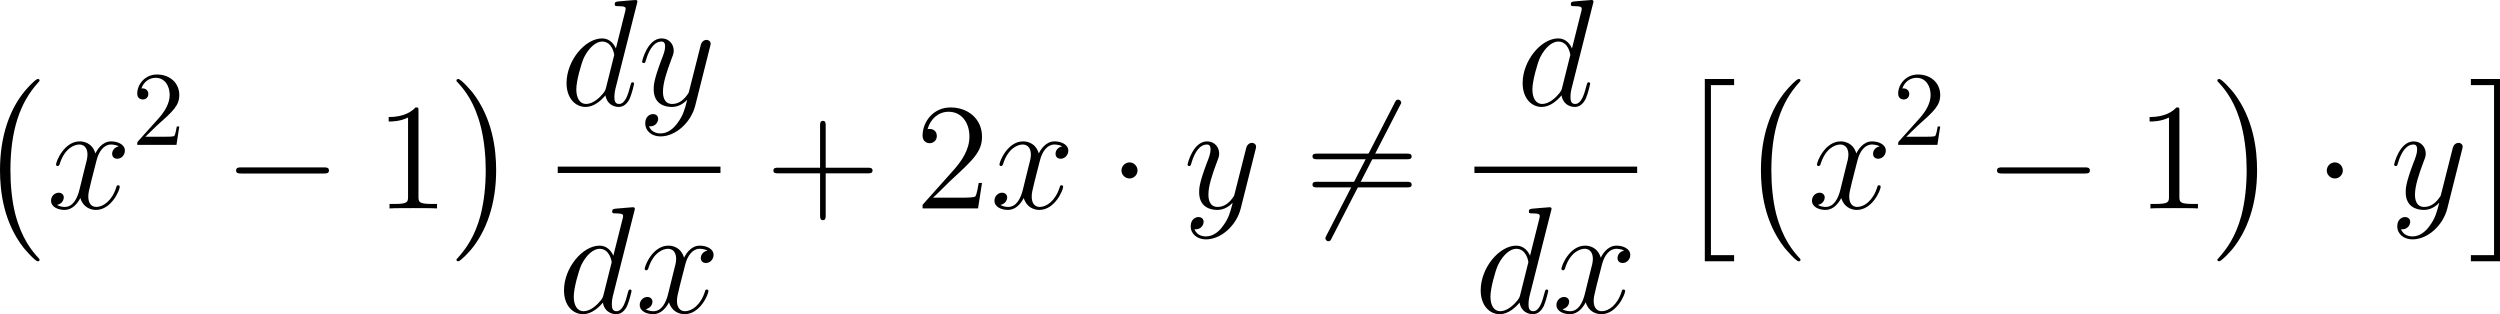 <?xml version="1.0" encoding="UTF-8"?>
<svg xmlns="http://www.w3.org/2000/svg" xmlns:xlink="http://www.w3.org/1999/xlink" width="294.944pt" height="37.067pt" viewBox="0 0 294.944 37.067" version="1.1">
<g id="surface1">
<path style=" stroke:none;fill-rule:nonzero;fill:rgb(0%,0%,0%);fill-opacity:1;" d="M 4.668 30.648 C 4.668 30.57 4.629 30.531 4.59 30.492 C 3.77 29.613 2.559 28.148 1.797 25.238 C 1.387 23.598 1.23 21.742 1.23 20.082 C 1.23 15.375 2.363 12.074 4.512 9.73 C 4.668 9.574 4.668 9.535 4.668 9.496 C 4.668 9.32 4.531 9.32 4.453 9.32 C 4.18 9.32 3.223 10.395 2.988 10.668 C 1.152 12.836 0 16.059 0 20.062 C 0 22.621 0.43 26.215 2.793 29.242 C 2.969 29.457 4.141 30.824 4.453 30.824 C 4.531 30.824 4.668 30.824 4.668 30.648 Z M 4.668 30.648 "/>
<path style=" stroke:none;fill-rule:nonzero;fill:rgb(0%,0%,0%);fill-opacity:1;" d="M 14.012 17.266 C 13.445 17.383 13.23 17.812 13.23 18.145 C 13.23 18.574 13.562 18.73 13.816 18.73 C 14.363 18.73 14.734 18.262 14.734 17.773 C 14.734 17.031 13.875 16.68 13.113 16.68 C 12.02 16.68 11.414 17.754 11.258 18.105 C 10.848 16.758 9.734 16.68 9.402 16.68 C 7.586 16.68 6.609 19.023 6.609 19.434 C 6.609 19.492 6.688 19.59 6.805 19.59 C 6.941 19.59 6.98 19.473 7.02 19.414 C 7.625 17.422 8.836 17.051 9.344 17.051 C 10.164 17.051 10.32 17.793 10.32 18.223 C 10.32 18.613 10.223 19.023 9.988 19.883 L 9.383 22.344 C 9.129 23.418 8.602 24.414 7.645 24.414 C 7.566 24.414 7.117 24.414 6.727 24.18 C 7.371 24.043 7.527 23.516 7.527 23.301 C 7.527 22.949 7.254 22.734 6.922 22.734 C 6.492 22.734 6.023 23.105 6.023 23.672 C 6.023 24.434 6.863 24.766 7.625 24.766 C 8.484 24.766 9.109 24.082 9.48 23.359 C 9.773 24.414 10.652 24.766 11.316 24.766 C 13.152 24.766 14.129 22.422 14.129 22.031 C 14.129 21.934 14.051 21.855 13.934 21.855 C 13.777 21.855 13.758 21.953 13.719 22.09 C 13.23 23.672 12.176 24.414 11.375 24.414 C 10.75 24.414 10.418 23.945 10.418 23.203 C 10.418 22.812 10.477 22.52 10.77 21.348 L 11.395 18.906 C 11.668 17.832 12.273 17.051 13.094 17.051 C 13.133 17.051 13.641 17.051 14.012 17.266 Z M 14.012 17.266 "/>
<path style=" stroke:none;fill-rule:nonzero;fill:rgb(0%,0%,0%);fill-opacity:1;" d="M 17.148 16.133 L 18.477 14.844 C 20.41 13.125 21.152 12.461 21.152 11.211 C 21.152 9.785 20.039 8.789 18.516 8.789 C 17.109 8.789 16.191 9.941 16.191 11.055 C 16.191 11.738 16.816 11.738 16.855 11.738 C 17.07 11.738 17.5 11.602 17.5 11.074 C 17.5 10.762 17.266 10.43 16.836 10.43 C 16.738 10.43 16.719 10.43 16.68 10.449 C 16.953 9.629 17.637 9.18 18.359 9.18 C 19.492 9.18 20.02 10.195 20.02 11.211 C 20.02 12.207 19.414 13.184 18.711 13.965 L 16.328 16.621 C 16.191 16.758 16.191 16.797 16.191 17.09 L 20.82 17.09 L 21.152 14.922 L 20.859 14.922 C 20.781 15.293 20.703 15.84 20.566 16.035 C 20.488 16.133 19.668 16.133 19.395 16.133 Z M 17.148 16.133 "/>
<path style=" stroke:none;fill-rule:nonzero;fill:rgb(0%,0%,0%);fill-opacity:1;" d="M 38.184 20.469 C 38.496 20.469 38.809 20.469 38.809 20.117 C 38.809 19.746 38.496 19.746 38.184 19.746 L 28.477 19.746 C 28.184 19.746 27.852 19.746 27.852 20.117 C 27.852 20.469 28.184 20.469 28.477 20.469 Z M 38.184 20.469 "/>
<path style=" stroke:none;fill-rule:nonzero;fill:rgb(0%,0%,0%);fill-opacity:1;" d="M 49.371 13.105 C 49.371 12.676 49.371 12.676 49.02 12.676 C 48.59 13.145 47.691 13.809 45.855 13.809 L 45.855 14.336 C 46.266 14.336 47.164 14.336 48.141 13.867 L 48.141 23.203 C 48.141 23.848 48.082 24.062 46.52 24.062 L 45.953 24.062 L 45.953 24.59 C 46.441 24.551 48.18 24.551 48.766 24.551 C 49.352 24.551 51.09 24.551 51.559 24.59 L 51.559 24.062 L 51.012 24.062 C 49.43 24.062 49.371 23.848 49.371 23.203 Z M 49.371 13.105 "/>
<path style=" stroke:none;fill-rule:nonzero;fill:rgb(0%,0%,0%);fill-opacity:1;" d="M 58.535 20.082 C 58.535 17.543 58.086 13.93 55.742 10.902 C 55.566 10.688 54.395 9.32 54.062 9.32 C 53.984 9.32 53.848 9.359 53.848 9.496 C 53.848 9.574 53.887 9.633 53.965 9.691 C 54.824 10.609 55.996 12.074 56.719 14.926 C 57.129 16.547 57.305 18.402 57.305 20.062 C 57.305 21.879 57.129 23.715 56.68 25.453 C 55.996 27.973 54.922 29.398 54.023 30.414 C 53.848 30.57 53.848 30.609 53.848 30.648 C 53.848 30.785 53.984 30.824 54.062 30.824 C 54.336 30.824 55.332 29.73 55.547 29.477 C 57.363 27.309 58.535 24.086 58.535 20.082 Z M 58.535 20.082 "/>
<path style=" stroke:none;fill-rule:nonzero;fill:rgb(0%,0%,0%);fill-opacity:1;" d="M 75.141 0.449 C 75.16 0.371 75.199 0.273 75.199 0.176 C 75.199 0 75.004 0 74.965 0 C 74.965 0 74.086 0.078 73.988 0.078 C 73.676 0.098 73.422 0.137 73.09 0.156 C 72.641 0.195 72.523 0.215 72.523 0.527 C 72.523 0.723 72.66 0.723 72.914 0.723 C 73.793 0.723 73.812 0.879 73.812 1.055 C 73.812 1.172 73.773 1.309 73.754 1.367 L 72.66 5.723 C 72.465 5.254 71.977 4.531 71.039 4.531 C 69.027 4.531 66.84 7.148 66.84 9.805 C 66.84 11.582 67.875 12.617 69.086 12.617 C 70.082 12.617 70.922 11.855 71.43 11.25 C 71.605 12.324 72.445 12.617 72.992 12.617 C 73.52 12.617 73.949 12.305 74.281 11.66 C 74.555 11.035 74.809 9.941 74.809 9.883 C 74.809 9.785 74.75 9.707 74.633 9.707 C 74.477 9.707 74.457 9.805 74.379 10.078 C 74.105 11.133 73.773 12.266 73.031 12.266 C 72.523 12.266 72.484 11.797 72.484 11.445 C 72.484 11.367 72.484 10.996 72.602 10.488 Z M 71.508 10.312 C 71.43 10.605 71.43 10.645 71.176 10.996 C 70.785 11.484 69.984 12.266 69.145 12.266 C 68.422 12.266 67.992 11.602 67.992 10.547 C 67.992 9.551 68.559 7.539 68.891 6.797 C 69.516 5.547 70.355 4.902 71.039 4.902 C 72.23 4.902 72.465 6.367 72.465 6.504 C 72.465 6.523 72.406 6.758 72.387 6.797 Z M 71.508 10.312 "/>
<path style=" stroke:none;fill-rule:nonzero;fill:rgb(0%,0%,0%);fill-opacity:1;" d="M 79.973 14.453 C 79.504 15.137 78.801 15.742 77.922 15.742 C 77.707 15.742 76.848 15.703 76.574 14.883 C 76.633 14.902 76.711 14.902 76.75 14.902 C 77.297 14.902 77.648 14.434 77.648 14.023 C 77.648 13.613 77.316 13.457 77.043 13.457 C 76.75 13.457 76.125 13.672 76.125 14.551 C 76.125 15.469 76.906 16.094 77.922 16.094 C 79.719 16.094 81.516 14.453 82.023 12.461 L 83.781 5.469 C 83.801 5.371 83.84 5.273 83.84 5.156 C 83.84 4.902 83.625 4.707 83.352 4.707 C 83.195 4.707 82.805 4.785 82.668 5.332 L 81.34 10.586 C 81.262 10.918 81.262 10.957 81.105 11.152 C 80.754 11.66 80.168 12.266 79.309 12.266 C 78.293 12.266 78.215 11.27 78.215 10.801 C 78.215 9.766 78.684 8.398 79.172 7.09 C 79.367 6.582 79.484 6.328 79.484 5.977 C 79.484 5.215 78.938 4.531 78.059 4.531 C 76.418 4.531 75.754 7.129 75.754 7.285 C 75.754 7.344 75.812 7.441 75.949 7.441 C 76.105 7.441 76.125 7.363 76.203 7.109 C 76.633 5.605 77.316 4.902 78 4.902 C 78.176 4.902 78.469 4.902 78.469 5.488 C 78.469 5.957 78.273 6.465 78 7.148 C 77.121 9.492 77.121 10.098 77.121 10.527 C 77.121 12.227 78.352 12.617 79.25 12.617 C 79.758 12.617 80.402 12.461 81.047 11.797 L 81.066 11.816 C 80.793 12.871 80.617 13.574 79.973 14.453 Z M 79.973 14.453 "/>
<path style=" stroke:none;fill-rule:nonzero;fill:rgb(0%,0%,0%);fill-opacity:1;" d="M 65.801 19.656 L 85 19.656 L 85 20.406 L 65.801 20.406 Z M 65.801 19.656 "/>
<path style=" stroke:none;fill-rule:nonzero;fill:rgb(0%,0%,0%);fill-opacity:1;" d="M 74.84 24.898 C 74.859 24.82 74.898 24.723 74.898 24.625 C 74.898 24.449 74.703 24.449 74.664 24.449 C 74.664 24.449 73.785 24.527 73.688 24.527 C 73.375 24.547 73.121 24.586 72.789 24.605 C 72.34 24.645 72.223 24.664 72.223 24.977 C 72.223 25.172 72.359 25.172 72.613 25.172 C 73.492 25.172 73.512 25.328 73.512 25.504 C 73.512 25.621 73.473 25.758 73.453 25.816 L 72.359 30.172 C 72.164 29.703 71.676 28.98 70.738 28.98 C 68.727 28.98 66.539 31.598 66.539 34.254 C 66.539 36.031 67.574 37.066 68.785 37.066 C 69.781 37.066 70.621 36.305 71.129 35.699 C 71.305 36.773 72.145 37.066 72.691 37.066 C 73.219 37.066 73.648 36.754 73.98 36.109 C 74.254 35.484 74.508 34.391 74.508 34.332 C 74.508 34.234 74.449 34.156 74.332 34.156 C 74.176 34.156 74.156 34.254 74.078 34.527 C 73.805 35.582 73.473 36.715 72.73 36.715 C 72.223 36.715 72.184 36.246 72.184 35.895 C 72.184 35.816 72.184 35.445 72.301 34.938 Z M 71.207 34.762 C 71.129 35.055 71.129 35.094 70.875 35.445 C 70.484 35.934 69.684 36.715 68.844 36.715 C 68.121 36.715 67.691 36.051 67.691 34.996 C 67.691 34 68.258 31.988 68.59 31.246 C 69.215 29.996 70.055 29.352 70.738 29.352 C 71.93 29.352 72.164 30.816 72.164 30.953 C 72.164 30.973 72.105 31.207 72.086 31.246 Z M 71.207 34.762 "/>
<path style=" stroke:none;fill-rule:nonzero;fill:rgb(0%,0%,0%);fill-opacity:1;" d="M 83.461 29.566 C 82.895 29.684 82.68 30.113 82.68 30.445 C 82.68 30.875 83.012 31.031 83.266 31.031 C 83.812 31.031 84.184 30.562 84.184 30.074 C 84.184 29.332 83.324 28.98 82.562 28.98 C 81.469 28.98 80.863 30.055 80.707 30.406 C 80.297 29.059 79.184 28.98 78.852 28.98 C 77.035 28.98 76.059 31.324 76.059 31.734 C 76.059 31.793 76.137 31.891 76.254 31.891 C 76.391 31.891 76.43 31.773 76.469 31.715 C 77.074 29.723 78.285 29.352 78.793 29.352 C 79.613 29.352 79.77 30.094 79.77 30.523 C 79.77 30.914 79.672 31.324 79.438 32.184 L 78.832 34.645 C 78.578 35.719 78.051 36.715 77.094 36.715 C 77.016 36.715 76.566 36.715 76.176 36.48 C 76.82 36.344 76.977 35.816 76.977 35.602 C 76.977 35.25 76.703 35.035 76.371 35.035 C 75.941 35.035 75.473 35.406 75.473 35.973 C 75.473 36.734 76.312 37.066 77.074 37.066 C 77.934 37.066 78.559 36.383 78.93 35.66 C 79.223 36.715 80.102 37.066 80.766 37.066 C 82.602 37.066 83.578 34.723 83.578 34.332 C 83.578 34.234 83.5 34.156 83.383 34.156 C 83.227 34.156 83.207 34.254 83.168 34.391 C 82.68 35.973 81.625 36.715 80.824 36.715 C 80.199 36.715 79.867 36.246 79.867 35.504 C 79.867 35.113 79.926 34.82 80.219 33.648 L 80.844 31.207 C 81.117 30.133 81.723 29.352 82.543 29.352 C 82.582 29.352 83.09 29.352 83.461 29.566 Z M 83.461 29.566 "/>
<path style=" stroke:none;fill-rule:nonzero;fill:rgb(0%,0%,0%);fill-opacity:1;" d="M 97.414 20.449 L 102.375 20.449 C 102.629 20.449 102.941 20.449 102.941 20.117 C 102.941 19.785 102.629 19.785 102.375 19.785 L 97.414 19.785 L 97.414 14.844 C 97.414 14.59 97.414 14.258 97.102 14.258 C 96.75 14.258 96.75 14.57 96.75 14.844 L 96.75 19.785 L 91.809 19.785 C 91.555 19.785 91.242 19.785 91.242 20.117 C 91.242 20.449 91.535 20.449 91.809 20.449 L 96.75 20.449 L 96.75 25.391 C 96.75 25.645 96.75 25.977 97.082 25.977 C 97.414 25.977 97.414 25.664 97.414 25.391 Z M 97.414 20.449 "/>
<path style=" stroke:none;fill-rule:nonzero;fill:rgb(0%,0%,0%);fill-opacity:1;" d="M 115.855 21.582 L 115.465 21.582 C 115.406 21.875 115.27 22.871 115.074 23.164 C 114.957 23.32 113.941 23.32 113.395 23.32 L 110.074 23.32 C 110.562 22.91 111.656 21.758 112.125 21.328 C 114.859 18.809 115.855 17.891 115.855 16.113 C 115.855 14.043 114.215 12.676 112.145 12.676 C 110.055 12.676 108.844 14.434 108.844 15.977 C 108.844 16.895 109.625 16.895 109.684 16.895 C 110.055 16.895 110.523 16.621 110.523 16.055 C 110.523 15.547 110.191 15.215 109.684 15.215 C 109.527 15.215 109.488 15.215 109.43 15.234 C 109.781 14.004 110.738 13.184 111.91 13.184 C 113.434 13.184 114.371 14.453 114.371 16.113 C 114.371 17.637 113.492 18.965 112.457 20.117 L 108.844 24.16 L 108.844 24.59 L 115.387 24.59 Z M 115.855 21.582 "/>
<path style=" stroke:none;fill-rule:nonzero;fill:rgb(0%,0%,0%);fill-opacity:1;" d="M 125.312 17.266 C 124.746 17.383 124.531 17.812 124.531 18.145 C 124.531 18.574 124.863 18.73 125.117 18.73 C 125.664 18.73 126.035 18.262 126.035 17.773 C 126.035 17.031 125.176 16.68 124.414 16.68 C 123.32 16.68 122.715 17.754 122.559 18.105 C 122.148 16.758 121.035 16.68 120.703 16.68 C 118.887 16.68 117.91 19.023 117.91 19.434 C 117.91 19.492 117.988 19.59 118.105 19.59 C 118.242 19.59 118.281 19.473 118.32 19.414 C 118.926 17.422 120.137 17.051 120.645 17.051 C 121.465 17.051 121.621 17.793 121.621 18.223 C 121.621 18.613 121.523 19.023 121.289 19.883 L 120.684 22.344 C 120.43 23.418 119.902 24.414 118.945 24.414 C 118.867 24.414 118.418 24.414 118.027 24.18 C 118.672 24.043 118.828 23.516 118.828 23.301 C 118.828 22.949 118.555 22.734 118.223 22.734 C 117.793 22.734 117.324 23.105 117.324 23.672 C 117.324 24.434 118.164 24.766 118.926 24.766 C 119.785 24.766 120.41 24.082 120.781 23.359 C 121.074 24.414 121.953 24.766 122.617 24.766 C 124.453 24.766 125.43 22.422 125.43 22.031 C 125.43 21.934 125.352 21.855 125.234 21.855 C 125.078 21.855 125.059 21.953 125.02 22.09 C 124.531 23.672 123.477 24.414 122.676 24.414 C 122.051 24.414 121.719 23.945 121.719 23.203 C 121.719 22.812 121.777 22.52 122.07 21.348 L 122.695 18.906 C 122.969 17.832 123.574 17.051 124.395 17.051 C 124.434 17.051 124.941 17.051 125.312 17.266 Z M 125.312 17.266 "/>
<path style=" stroke:none;fill-rule:nonzero;fill:rgb(0%,0%,0%);fill-opacity:1;" d="M 134.203 20.117 C 134.203 19.59 133.773 19.16 133.266 19.16 C 132.738 19.16 132.309 19.59 132.309 20.117 C 132.309 20.625 132.738 21.055 133.266 21.055 C 133.773 21.055 134.203 20.625 134.203 20.117 Z M 134.203 20.117 "/>
<path style=" stroke:none;fill-rule:nonzero;fill:rgb(0%,0%,0%);fill-opacity:1;" d="M 144.324 26.602 C 143.855 27.285 143.152 27.891 142.273 27.891 C 142.059 27.891 141.199 27.852 140.926 27.031 C 140.984 27.051 141.062 27.051 141.102 27.051 C 141.648 27.051 142 26.582 142 26.172 C 142 25.762 141.668 25.605 141.395 25.605 C 141.102 25.605 140.477 25.82 140.477 26.699 C 140.477 27.617 141.258 28.242 142.273 28.242 C 144.07 28.242 145.867 26.602 146.375 24.609 L 148.133 17.617 C 148.152 17.52 148.191 17.422 148.191 17.305 C 148.191 17.051 147.977 16.855 147.703 16.855 C 147.547 16.855 147.156 16.934 147.02 17.48 L 145.691 22.734 C 145.613 23.066 145.613 23.105 145.457 23.301 C 145.105 23.809 144.52 24.414 143.66 24.414 C 142.645 24.414 142.566 23.418 142.566 22.949 C 142.566 21.914 143.035 20.547 143.523 19.238 C 143.719 18.73 143.836 18.477 143.836 18.125 C 143.836 17.363 143.289 16.68 142.41 16.68 C 140.77 16.68 140.105 19.277 140.105 19.434 C 140.105 19.492 140.164 19.59 140.301 19.59 C 140.457 19.59 140.477 19.512 140.555 19.258 C 140.984 17.754 141.668 17.051 142.352 17.051 C 142.527 17.051 142.82 17.051 142.82 17.637 C 142.82 18.105 142.625 18.613 142.352 19.297 C 141.473 21.641 141.473 22.246 141.473 22.676 C 141.473 24.375 142.703 24.766 143.602 24.766 C 144.109 24.766 144.754 24.609 145.398 23.945 L 145.418 23.965 C 145.145 25.02 144.969 25.723 144.324 26.602 Z M 144.324 26.602 "/>
<path style=" stroke:none;fill-rule:nonzero;fill:rgb(0%,0%,0%);fill-opacity:1;" d="M 165.156 12.461 C 165.312 12.207 165.312 12.168 165.312 12.109 C 165.312 11.992 165.195 11.758 164.941 11.758 C 164.727 11.758 164.688 11.855 164.551 12.109 L 156.504 27.754 C 156.367 28.008 156.367 28.047 156.367 28.105 C 156.367 28.242 156.484 28.457 156.719 28.457 C 156.934 28.457 156.992 28.359 157.109 28.105 Z M 165.156 12.461 "/>
<path style=" stroke:none;fill-rule:nonzero;fill:rgb(0%,0%,0%);fill-opacity:1;" d="M 165.977 18.789 C 166.23 18.789 166.543 18.789 166.543 18.457 C 166.543 18.125 166.23 18.125 165.977 18.125 L 155.41 18.125 C 155.156 18.125 154.844 18.125 154.844 18.438 C 154.844 18.789 155.137 18.789 155.41 18.789 Z M 165.977 22.109 C 166.23 22.109 166.543 22.109 166.543 21.797 C 166.543 21.445 166.23 21.445 165.977 21.445 L 155.41 21.445 C 155.156 21.445 154.844 21.445 154.844 21.777 C 154.844 22.109 155.137 22.109 155.41 22.109 Z M 165.977 22.109 "/>
<path style=" stroke:none;fill-rule:nonzero;fill:rgb(0%,0%,0%);fill-opacity:1;" d="M 187.938 0.449 C 187.957 0.371 187.996 0.273 187.996 0.176 C 187.996 0 187.801 0 187.762 0 C 187.762 0 186.883 0.078 186.785 0.078 C 186.473 0.098 186.219 0.137 185.887 0.156 C 185.438 0.195 185.32 0.215 185.32 0.527 C 185.32 0.723 185.457 0.723 185.711 0.723 C 186.59 0.723 186.609 0.879 186.609 1.055 C 186.609 1.172 186.57 1.309 186.551 1.367 L 185.457 5.723 C 185.262 5.254 184.773 4.531 183.836 4.531 C 181.824 4.531 179.637 7.148 179.637 9.805 C 179.637 11.582 180.672 12.617 181.883 12.617 C 182.879 12.617 183.719 11.855 184.227 11.25 C 184.402 12.324 185.242 12.617 185.789 12.617 C 186.316 12.617 186.746 12.305 187.078 11.66 C 187.352 11.035 187.605 9.941 187.605 9.883 C 187.605 9.785 187.547 9.707 187.43 9.707 C 187.273 9.707 187.254 9.805 187.176 10.078 C 186.902 11.133 186.57 12.266 185.828 12.266 C 185.32 12.266 185.281 11.797 185.281 11.445 C 185.281 11.367 185.281 10.996 185.398 10.488 Z M 184.305 10.312 C 184.227 10.605 184.227 10.645 183.973 10.996 C 183.582 11.484 182.781 12.266 181.941 12.266 C 181.219 12.266 180.789 11.602 180.789 10.547 C 180.789 9.551 181.355 7.539 181.688 6.797 C 182.312 5.547 183.152 4.902 183.836 4.902 C 185.027 4.902 185.262 6.367 185.262 6.504 C 185.262 6.523 185.203 6.758 185.184 6.797 Z M 184.305 10.312 "/>
<path style=" stroke:none;fill-rule:nonzero;fill:rgb(0%,0%,0%);fill-opacity:1;" d="M 173.949 19.656 L 193.148 19.656 L 193.148 20.406 L 173.949 20.406 Z M 173.949 19.656 "/>
<path style=" stroke:none;fill-rule:nonzero;fill:rgb(0%,0%,0%);fill-opacity:1;" d="M 182.988 24.898 C 183.008 24.82 183.047 24.723 183.047 24.625 C 183.047 24.449 182.852 24.449 182.812 24.449 C 182.812 24.449 181.934 24.527 181.836 24.527 C 181.523 24.547 181.27 24.586 180.938 24.605 C 180.488 24.645 180.371 24.664 180.371 24.977 C 180.371 25.172 180.508 25.172 180.762 25.172 C 181.641 25.172 181.66 25.328 181.66 25.504 C 181.66 25.621 181.621 25.758 181.602 25.816 L 180.508 30.172 C 180.312 29.703 179.824 28.98 178.887 28.98 C 176.875 28.98 174.688 31.598 174.688 34.254 C 174.688 36.031 175.723 37.066 176.934 37.066 C 177.93 37.066 178.77 36.305 179.277 35.699 C 179.453 36.773 180.293 37.066 180.84 37.066 C 181.367 37.066 181.797 36.754 182.129 36.109 C 182.402 35.484 182.656 34.391 182.656 34.332 C 182.656 34.234 182.598 34.156 182.48 34.156 C 182.324 34.156 182.305 34.254 182.227 34.527 C 181.953 35.582 181.621 36.715 180.879 36.715 C 180.371 36.715 180.332 36.246 180.332 35.895 C 180.332 35.816 180.332 35.445 180.449 34.938 Z M 179.355 34.762 C 179.277 35.055 179.277 35.094 179.023 35.445 C 178.633 35.934 177.832 36.715 176.992 36.715 C 176.27 36.715 175.84 36.051 175.84 34.996 C 175.84 34 176.406 31.988 176.738 31.246 C 177.363 29.996 178.203 29.352 178.887 29.352 C 180.078 29.352 180.312 30.816 180.312 30.953 C 180.312 30.973 180.254 31.207 180.234 31.246 Z M 179.355 34.762 "/>
<path style=" stroke:none;fill-rule:nonzero;fill:rgb(0%,0%,0%);fill-opacity:1;" d="M 191.613 29.566 C 191.047 29.684 190.832 30.113 190.832 30.445 C 190.832 30.875 191.164 31.031 191.418 31.031 C 191.965 31.031 192.336 30.562 192.336 30.074 C 192.336 29.332 191.477 28.98 190.715 28.98 C 189.621 28.98 189.016 30.055 188.859 30.406 C 188.449 29.059 187.336 28.98 187.004 28.98 C 185.188 28.98 184.211 31.324 184.211 31.734 C 184.211 31.793 184.289 31.891 184.406 31.891 C 184.543 31.891 184.582 31.773 184.621 31.715 C 185.227 29.723 186.438 29.352 186.945 29.352 C 187.766 29.352 187.922 30.094 187.922 30.523 C 187.922 30.914 187.824 31.324 187.59 32.184 L 186.984 34.645 C 186.73 35.719 186.203 36.715 185.246 36.715 C 185.168 36.715 184.719 36.715 184.328 36.48 C 184.973 36.344 185.129 35.816 185.129 35.602 C 185.129 35.25 184.855 35.035 184.523 35.035 C 184.094 35.035 183.625 35.406 183.625 35.973 C 183.625 36.734 184.465 37.066 185.227 37.066 C 186.086 37.066 186.711 36.383 187.082 35.66 C 187.375 36.715 188.254 37.066 188.918 37.066 C 190.754 37.066 191.73 34.723 191.73 34.332 C 191.73 34.234 191.652 34.156 191.535 34.156 C 191.379 34.156 191.359 34.254 191.32 34.391 C 190.832 35.973 189.777 36.715 188.977 36.715 C 188.352 36.715 188.02 36.246 188.02 35.504 C 188.02 35.113 188.078 34.82 188.371 33.648 L 188.996 31.207 C 189.27 30.133 189.875 29.352 190.695 29.352 C 190.734 29.352 191.242 29.352 191.613 29.566 Z M 191.613 29.566 "/>
<path style=" stroke:none;fill-rule:nonzero;fill:rgb(0%,0%,0%);fill-opacity:1;" d="M 201.129 30.824 L 204.586 30.824 L 204.586 30.102 L 201.852 30.102 L 201.852 10.043 L 204.586 10.043 L 204.586 9.32 L 201.129 9.32 Z M 201.129 30.824 "/>
<path style=" stroke:none;fill-rule:nonzero;fill:rgb(0%,0%,0%);fill-opacity:1;" d="M 212.418 30.648 C 212.418 30.57 212.379 30.531 212.34 30.492 C 211.52 29.613 210.309 28.148 209.547 25.238 C 209.137 23.598 208.98 21.742 208.98 20.082 C 208.98 15.375 210.113 12.074 212.262 9.73 C 212.418 9.574 212.418 9.535 212.418 9.496 C 212.418 9.32 212.281 9.32 212.203 9.32 C 211.93 9.32 210.973 10.395 210.738 10.668 C 208.902 12.836 207.75 16.059 207.75 20.062 C 207.75 22.621 208.18 26.215 210.543 29.242 C 210.719 29.457 211.891 30.824 212.203 30.824 C 212.281 30.824 212.418 30.824 212.418 30.648 Z M 212.418 30.648 "/>
<path style=" stroke:none;fill-rule:nonzero;fill:rgb(0%,0%,0%);fill-opacity:1;" d="M 221.762 17.266 C 221.195 17.383 220.98 17.812 220.98 18.145 C 220.98 18.574 221.312 18.73 221.566 18.73 C 222.113 18.73 222.484 18.262 222.484 17.773 C 222.484 17.031 221.625 16.68 220.863 16.68 C 219.77 16.68 219.164 17.754 219.008 18.105 C 218.598 16.758 217.484 16.68 217.152 16.68 C 215.336 16.68 214.359 19.023 214.359 19.434 C 214.359 19.492 214.438 19.59 214.555 19.59 C 214.691 19.59 214.73 19.473 214.77 19.414 C 215.375 17.422 216.586 17.051 217.094 17.051 C 217.914 17.051 218.07 17.793 218.07 18.223 C 218.07 18.613 217.973 19.023 217.738 19.883 L 217.133 22.344 C 216.879 23.418 216.352 24.414 215.395 24.414 C 215.316 24.414 214.867 24.414 214.477 24.18 C 215.121 24.043 215.277 23.516 215.277 23.301 C 215.277 22.949 215.004 22.734 214.672 22.734 C 214.242 22.734 213.773 23.105 213.773 23.672 C 213.773 24.434 214.613 24.766 215.375 24.766 C 216.234 24.766 216.859 24.082 217.23 23.359 C 217.523 24.414 218.402 24.766 219.066 24.766 C 220.902 24.766 221.879 22.422 221.879 22.031 C 221.879 21.934 221.801 21.855 221.684 21.855 C 221.527 21.855 221.508 21.953 221.469 22.09 C 220.98 23.672 219.926 24.414 219.125 24.414 C 218.5 24.414 218.168 23.945 218.168 23.203 C 218.168 22.812 218.227 22.52 218.52 21.348 L 219.145 18.906 C 219.418 17.832 220.023 17.051 220.844 17.051 C 220.883 17.051 221.391 17.051 221.762 17.266 Z M 221.762 17.266 "/>
<path style=" stroke:none;fill-rule:nonzero;fill:rgb(0%,0%,0%);fill-opacity:1;" d="M 224.898 16.133 L 226.227 14.844 C 228.16 13.125 228.902 12.461 228.902 11.211 C 228.902 9.785 227.789 8.789 226.266 8.789 C 224.859 8.789 223.941 9.941 223.941 11.055 C 223.941 11.738 224.566 11.738 224.605 11.738 C 224.82 11.738 225.25 11.602 225.25 11.074 C 225.25 10.762 225.016 10.43 224.586 10.43 C 224.488 10.43 224.469 10.43 224.43 10.449 C 224.703 9.629 225.387 9.18 226.109 9.18 C 227.242 9.18 227.77 10.195 227.77 11.211 C 227.77 12.207 227.164 13.184 226.461 13.965 L 224.078 16.621 C 223.941 16.758 223.941 16.797 223.941 17.09 L 228.57 17.09 L 228.902 14.922 L 228.609 14.922 C 228.531 15.293 228.453 15.84 228.316 16.035 C 228.238 16.133 227.418 16.133 227.145 16.133 Z M 224.898 16.133 "/>
<path style=" stroke:none;fill-rule:nonzero;fill:rgb(0%,0%,0%);fill-opacity:1;" d="M 245.934 20.469 C 246.246 20.469 246.559 20.469 246.559 20.117 C 246.559 19.746 246.246 19.746 245.934 19.746 L 236.227 19.746 C 235.934 19.746 235.602 19.746 235.602 20.117 C 235.602 20.469 235.934 20.469 236.227 20.469 Z M 245.934 20.469 "/>
<path style=" stroke:none;fill-rule:nonzero;fill:rgb(0%,0%,0%);fill-opacity:1;" d="M 257.121 13.105 C 257.121 12.676 257.121 12.676 256.77 12.676 C 256.34 13.145 255.441 13.809 253.605 13.809 L 253.605 14.336 C 254.016 14.336 254.914 14.336 255.891 13.867 L 255.891 23.203 C 255.891 23.848 255.832 24.062 254.27 24.062 L 253.703 24.062 L 253.703 24.59 C 254.191 24.551 255.93 24.551 256.516 24.551 C 257.102 24.551 258.84 24.551 259.309 24.59 L 259.309 24.062 L 258.762 24.062 C 257.18 24.062 257.121 23.848 257.121 23.203 Z M 257.121 13.105 "/>
<path style=" stroke:none;fill-rule:nonzero;fill:rgb(0%,0%,0%);fill-opacity:1;" d="M 266.285 20.082 C 266.285 17.543 265.836 13.93 263.492 10.902 C 263.316 10.688 262.145 9.32 261.812 9.32 C 261.734 9.32 261.598 9.359 261.598 9.496 C 261.598 9.574 261.637 9.633 261.715 9.691 C 262.574 10.609 263.746 12.074 264.469 14.926 C 264.879 16.547 265.055 18.402 265.055 20.062 C 265.055 21.879 264.879 23.715 264.43 25.453 C 263.746 27.973 262.672 29.398 261.773 30.414 C 261.598 30.57 261.598 30.609 261.598 30.648 C 261.598 30.785 261.734 30.824 261.812 30.824 C 262.086 30.824 263.082 29.73 263.297 29.477 C 265.113 27.309 266.285 24.086 266.285 20.082 Z M 266.285 20.082 "/>
<path style=" stroke:none;fill-rule:nonzero;fill:rgb(0%,0%,0%);fill-opacity:1;" d="M 276.402 20.117 C 276.402 19.59 275.973 19.16 275.465 19.16 C 274.938 19.16 274.508 19.59 274.508 20.117 C 274.508 20.625 274.938 21.055 275.465 21.055 C 275.973 21.055 276.402 20.625 276.402 20.117 Z M 276.402 20.117 "/>
<path style=" stroke:none;fill-rule:nonzero;fill:rgb(0%,0%,0%);fill-opacity:1;" d="M 286.672 26.602 C 286.203 27.285 285.5 27.891 284.621 27.891 C 284.406 27.891 283.547 27.852 283.273 27.031 C 283.332 27.051 283.41 27.051 283.449 27.051 C 283.996 27.051 284.348 26.582 284.348 26.172 C 284.348 25.762 284.016 25.605 283.742 25.605 C 283.449 25.605 282.824 25.82 282.824 26.699 C 282.824 27.617 283.605 28.242 284.621 28.242 C 286.418 28.242 288.215 26.602 288.723 24.609 L 290.48 17.617 C 290.5 17.52 290.539 17.422 290.539 17.305 C 290.539 17.051 290.324 16.855 290.051 16.855 C 289.895 16.855 289.504 16.934 289.367 17.48 L 288.039 22.734 C 287.961 23.066 287.961 23.105 287.805 23.301 C 287.453 23.809 286.867 24.414 286.008 24.414 C 284.992 24.414 284.914 23.418 284.914 22.949 C 284.914 21.914 285.383 20.547 285.871 19.238 C 286.066 18.73 286.184 18.477 286.184 18.125 C 286.184 17.363 285.637 16.68 284.758 16.68 C 283.117 16.68 282.453 19.277 282.453 19.434 C 282.453 19.492 282.512 19.59 282.648 19.59 C 282.805 19.59 282.824 19.512 282.902 19.258 C 283.332 17.754 284.016 17.051 284.699 17.051 C 284.875 17.051 285.168 17.051 285.168 17.637 C 285.168 18.105 284.973 18.613 284.699 19.297 C 283.82 21.641 283.82 22.246 283.82 22.676 C 283.82 24.375 285.051 24.766 285.949 24.766 C 286.457 24.766 287.102 24.609 287.746 23.945 L 287.766 23.965 C 287.492 25.02 287.316 25.723 286.672 26.602 Z M 286.672 26.602 "/>
<path style=" stroke:none;fill-rule:nonzero;fill:rgb(0%,0%,0%);fill-opacity:1;" d="M 294.945 30.824 L 294.945 9.32 L 291.508 9.32 L 291.508 10.043 L 294.242 10.043 L 294.242 30.102 L 291.508 30.102 L 291.508 30.824 Z M 294.945 30.824 "/>
</g>
</svg>
